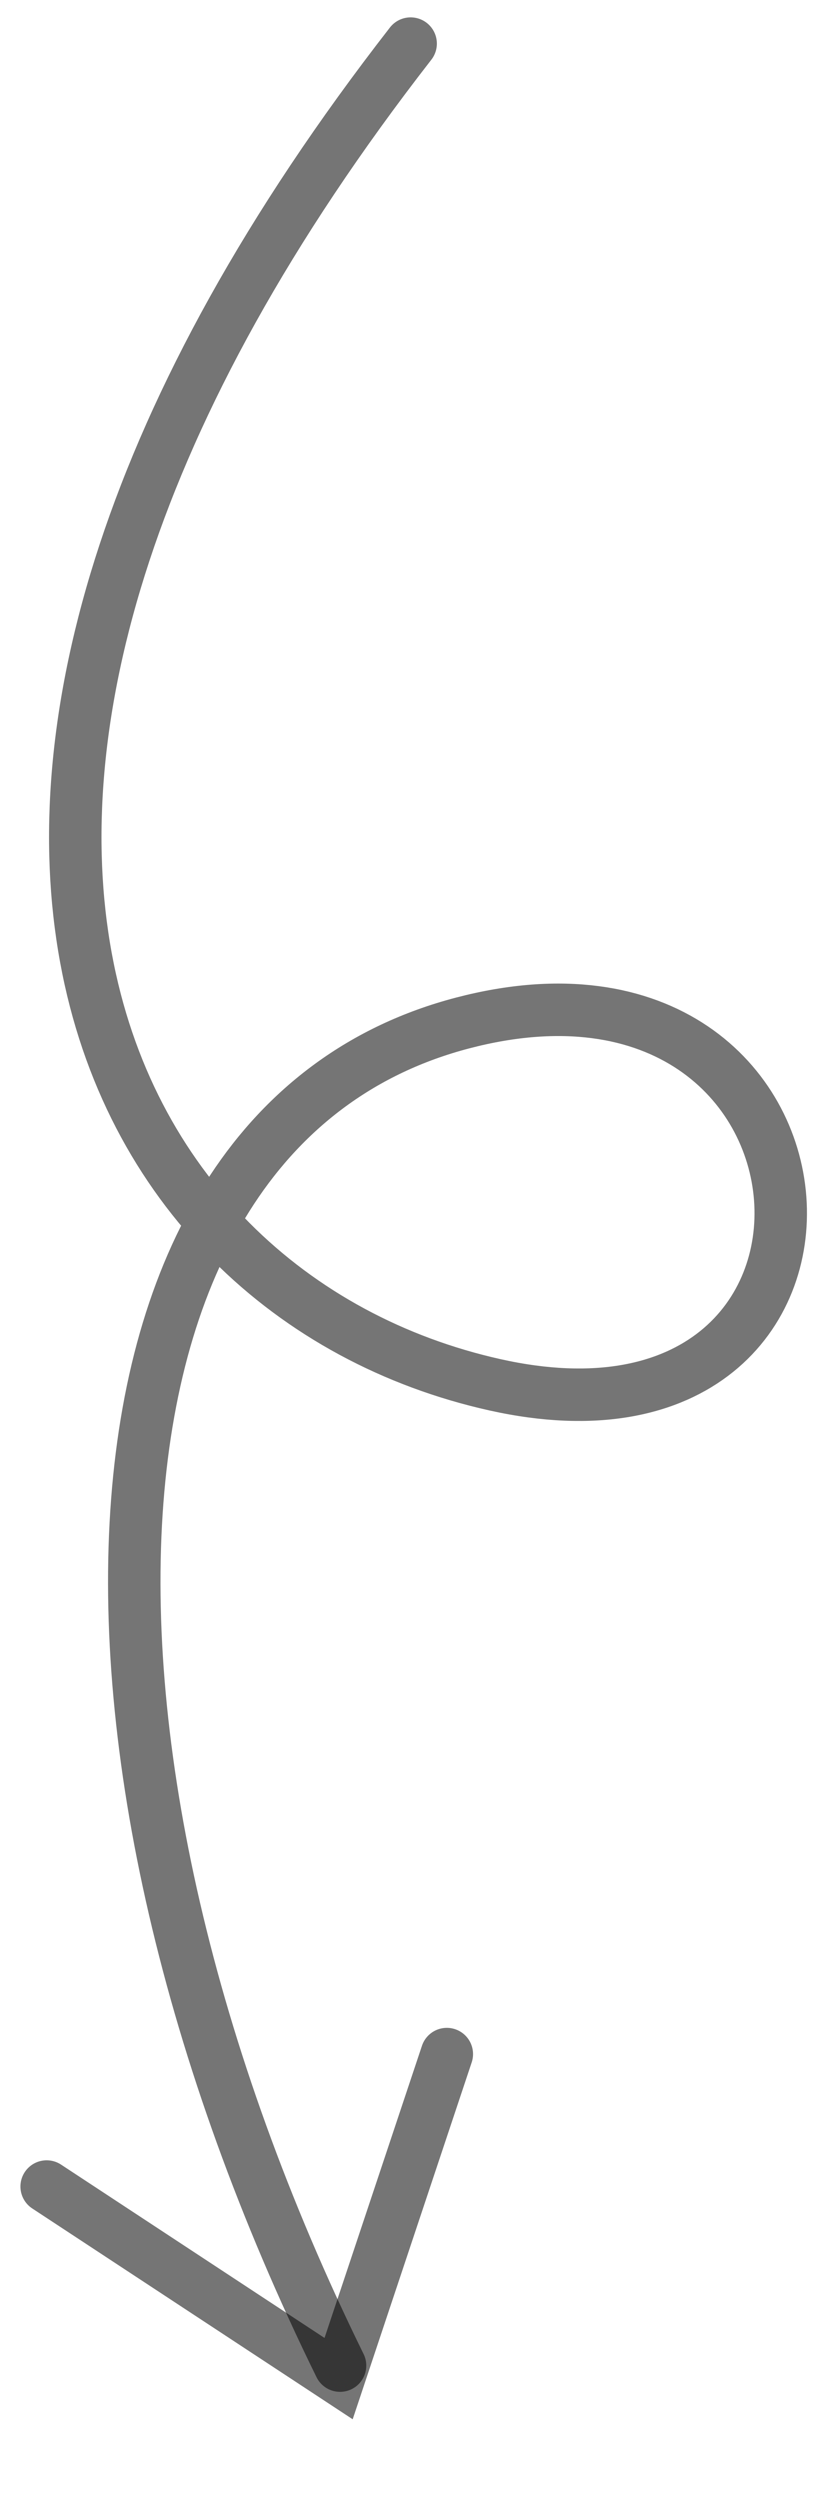 <svg xmlns="http://www.w3.org/2000/svg" width="19.736" height="59.548" viewBox="0 0 19.736 59.548">
  <g id="arrow-curled-gray" transform="translate(-181.126 -1587.269)">
    <path id="Path_6806" data-name="Path 6806" d="M0,0,2.663,7.891l6.794-4.5" transform="translate(182.238 1639.35) rotate(-38.028)" fill="none" stroke="rgba(0,0,0,0.54)" stroke-linecap="round" stroke-width="1.25"/>
    <path id="Path_6807" data-name="Path 6807" d="M8.314,0C-5.682,17.374.2,29.666,9.785,31.972s8.937-10.961-.628-8.63S-1.315,40.364,5.692,55.263" transform="matrix(1, -0.017, 0.017, 1, 182.6, 1588.449)" fill="none" stroke="rgba(0,0,0,0.54)" stroke-linecap="round" stroke-width="1.25"/>
  </g>
</svg>
